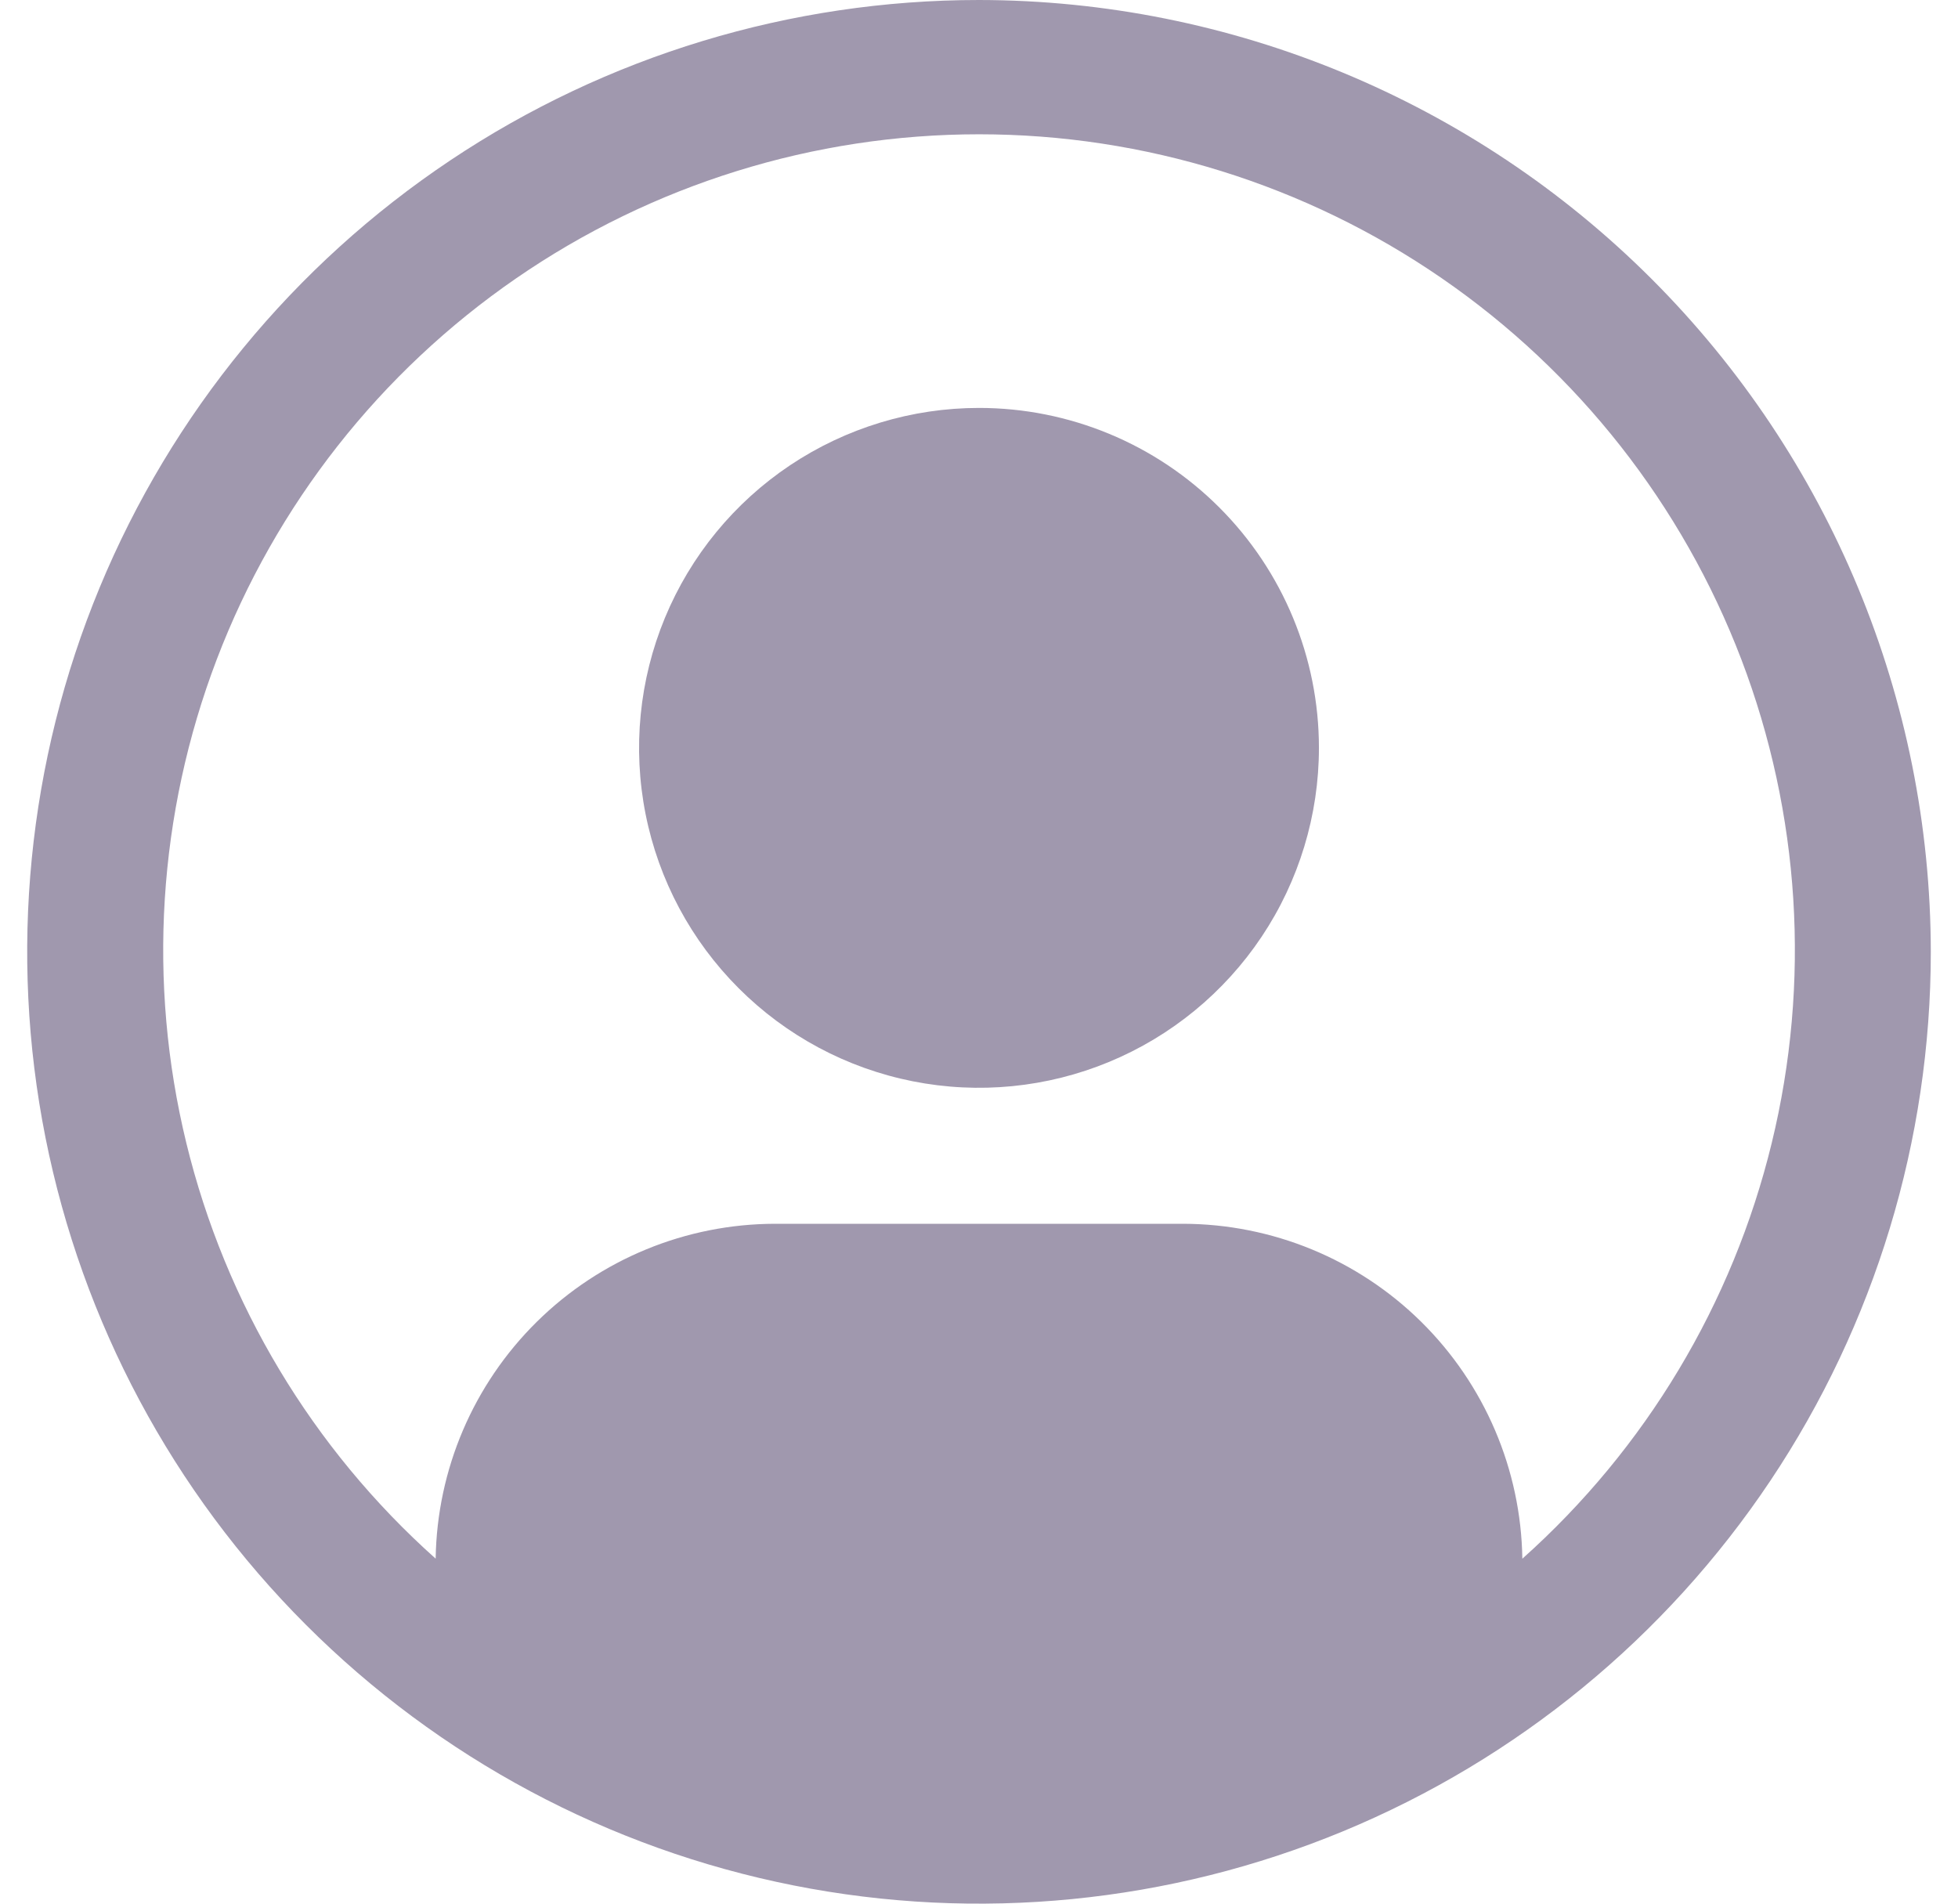 <svg width="36" height="35" viewBox="0 0 36 35" fill="none" xmlns="http://www.w3.org/2000/svg">
<path d="M18 7.5C16.764 7.5 15.556 7.867 14.528 8.553C13.5 9.24 12.699 10.216 12.226 11.358C11.753 12.5 11.629 13.757 11.87 14.969C12.111 16.182 12.707 17.295 13.581 18.169C14.455 19.044 15.568 19.639 16.781 19.88C17.993 20.121 19.25 19.997 20.392 19.524C21.534 19.051 22.51 18.25 23.197 17.222C23.883 16.195 24.25 14.986 24.25 13.75C24.25 12.092 23.591 10.503 22.419 9.331C21.247 8.158 19.658 7.5 18 7.5Z" fill="#A098AE"/>
<path d="M18 0C14.539 0 11.155 1.026 8.278 2.949C5.4 4.872 3.157 7.605 1.832 10.803C0.508 14.001 0.161 17.519 0.836 20.914C1.512 24.309 3.178 27.427 5.626 29.874C8.073 32.322 11.191 33.989 14.586 34.664C17.981 35.339 21.499 34.992 24.697 33.668C27.895 32.343 30.628 30.1 32.551 27.223C34.474 24.345 35.5 20.961 35.5 17.5C35.495 12.86 33.649 8.412 30.369 5.131C27.088 1.851 22.64 0.005 18 0ZM27.99 28.657C27.965 27.018 27.297 25.454 26.13 24.302C24.963 23.15 23.39 22.503 21.75 22.5H14.25C12.61 22.503 11.037 23.15 9.87 24.302C8.703 25.454 8.035 27.018 8.01 28.657C5.743 26.633 4.145 23.969 3.426 21.016C2.707 18.063 2.903 14.962 3.986 12.122C5.069 9.283 6.989 6.84 9.492 5.116C11.994 3.392 14.962 2.469 18.001 2.469C21.04 2.469 24.007 3.392 26.509 5.116C29.012 6.84 30.932 9.283 32.016 12.122C33.099 14.962 33.294 18.063 32.575 21.016C31.857 23.969 30.258 26.633 27.991 28.657H27.99Z" fill="#A098AE"/>
</svg>
